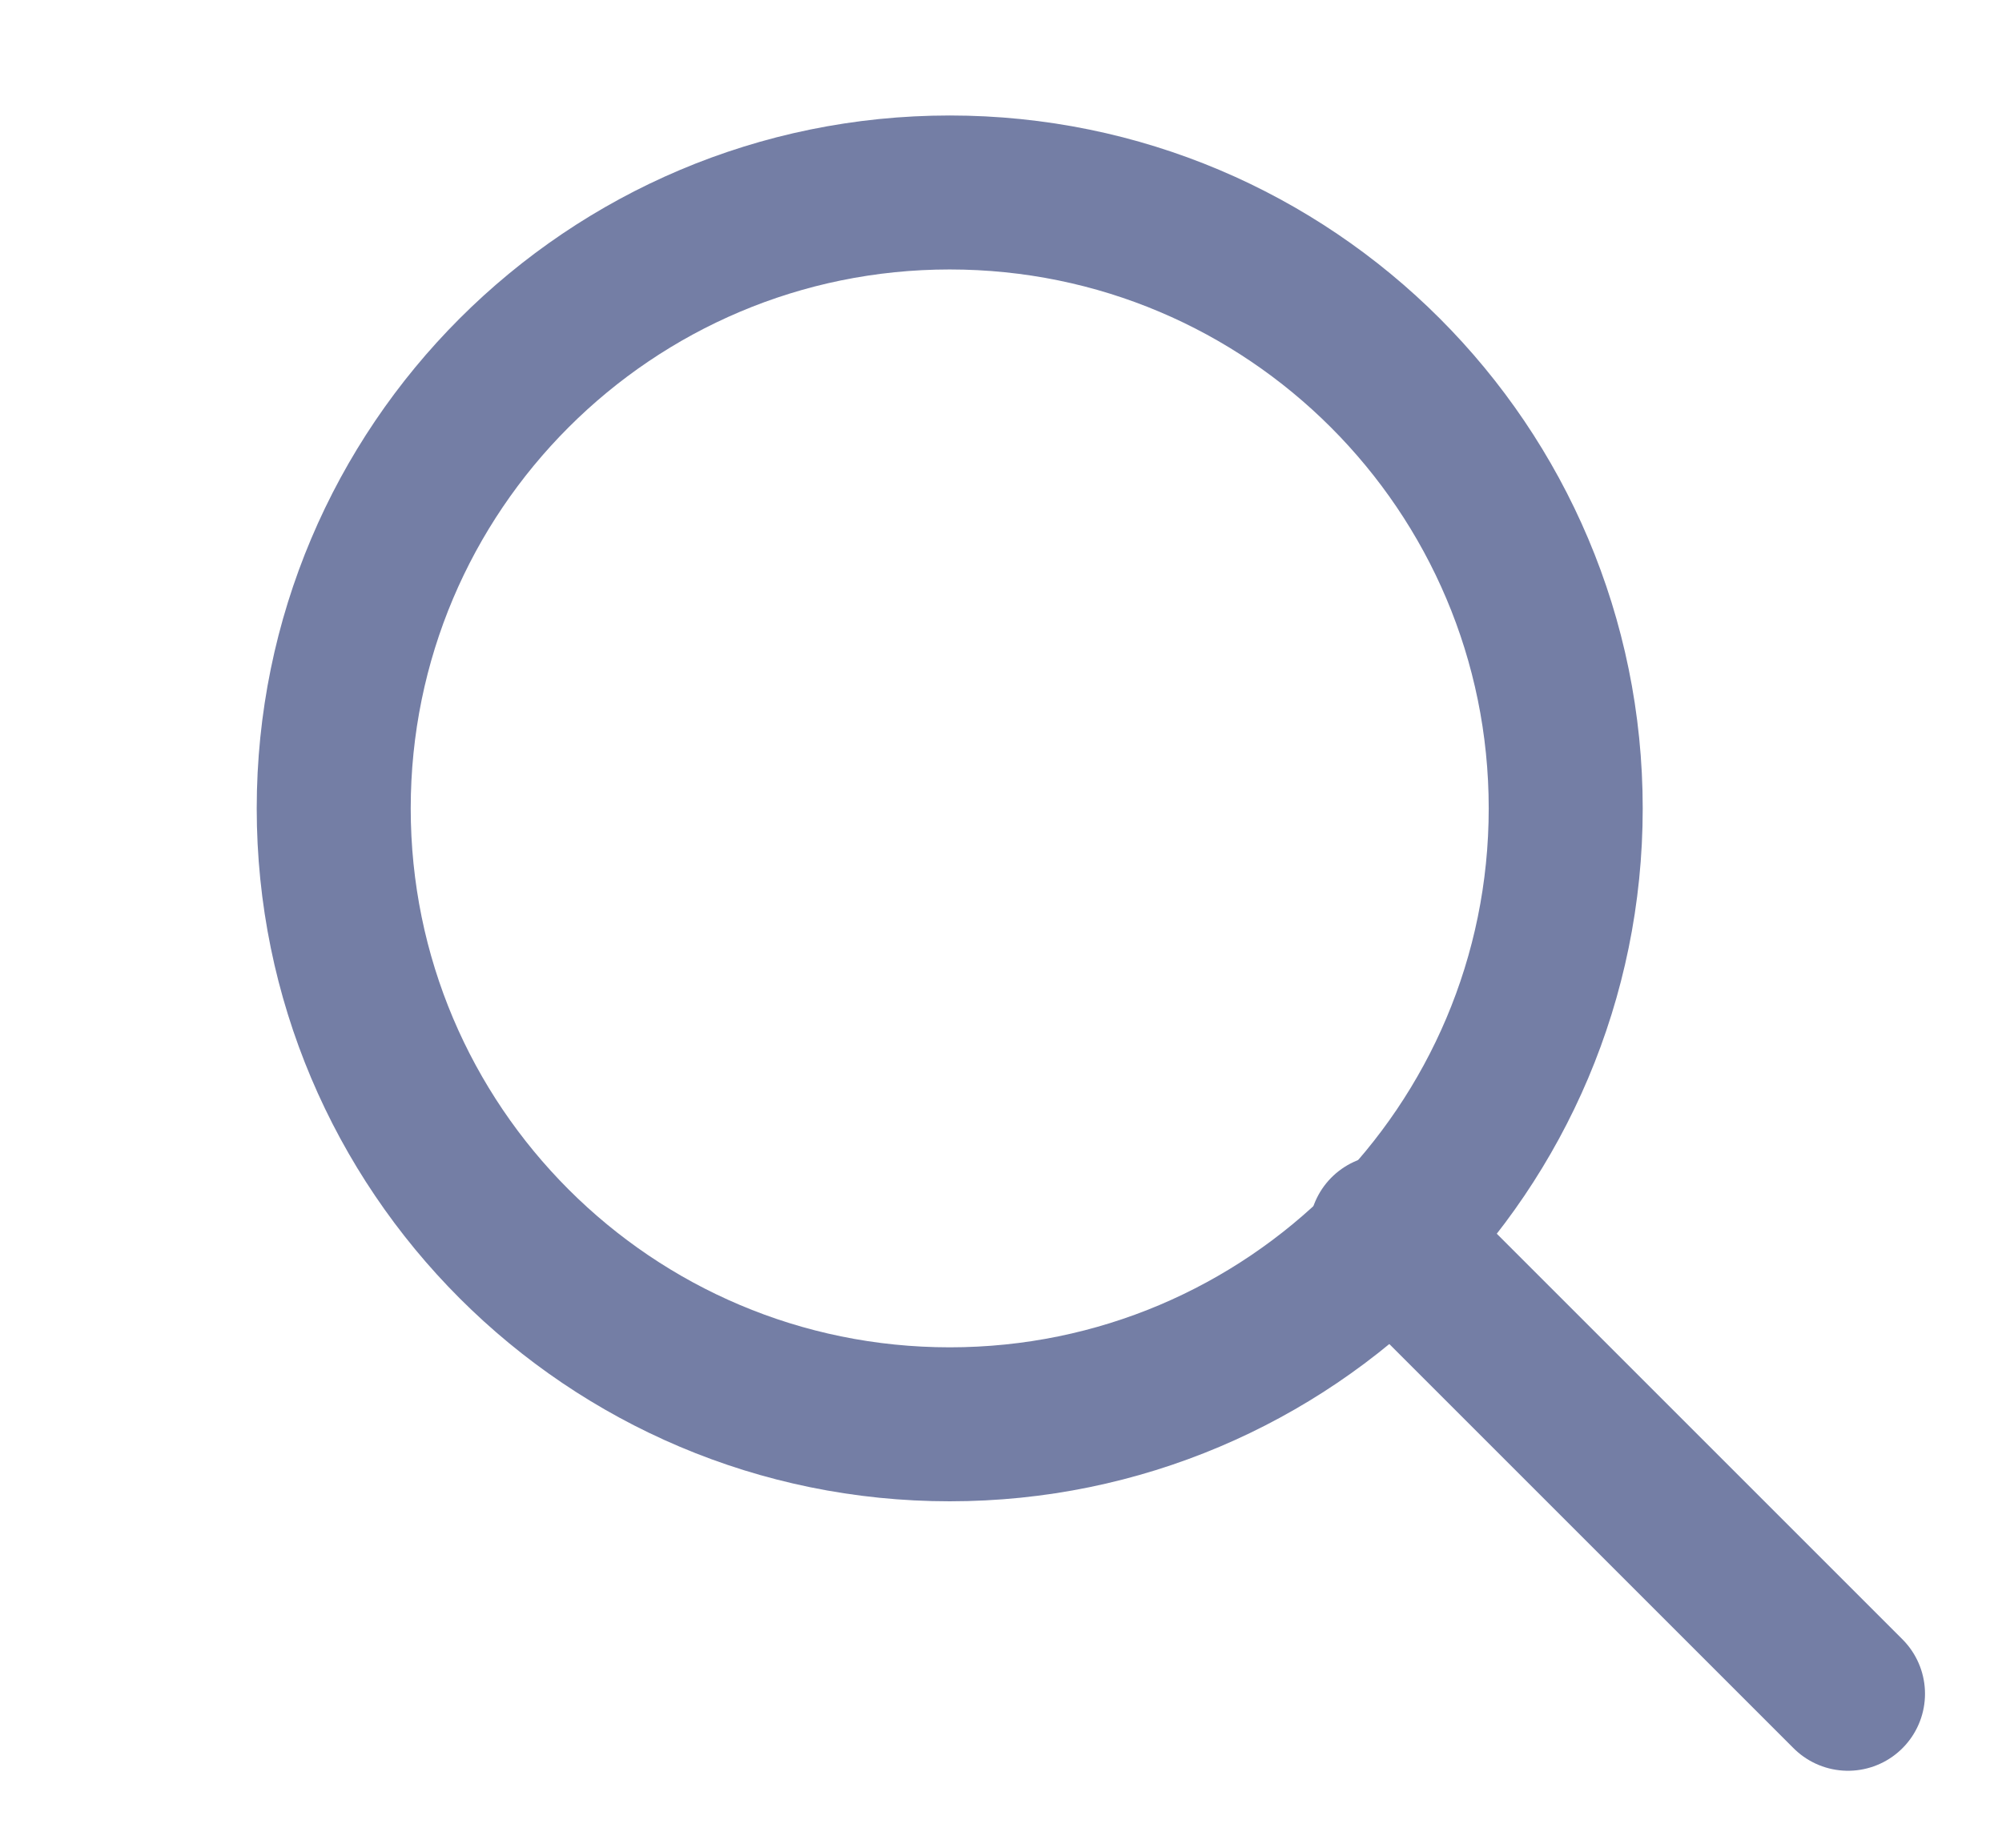 <svg width="13" height="12" viewBox="0 0 13 12" fill="none" xmlns="http://www.w3.org/2000/svg">
<path d="M6.167 9.25C8.376 9.25 10.167 7.459 10.167 5.25C10.167 3.041 8.376 1.25 6.167 1.25C3.958 1.25 2.167 3.041 2.167 5.25C2.167 7.459 3.958 9.25 6.167 9.25Z" stroke="#747EA5" stroke-linecap="round" stroke-linejoin="round"/>
<path d="M9 8L12 11" stroke="#747EA5" stroke-linecap="round" stroke-linejoin="round"/>
</svg>
